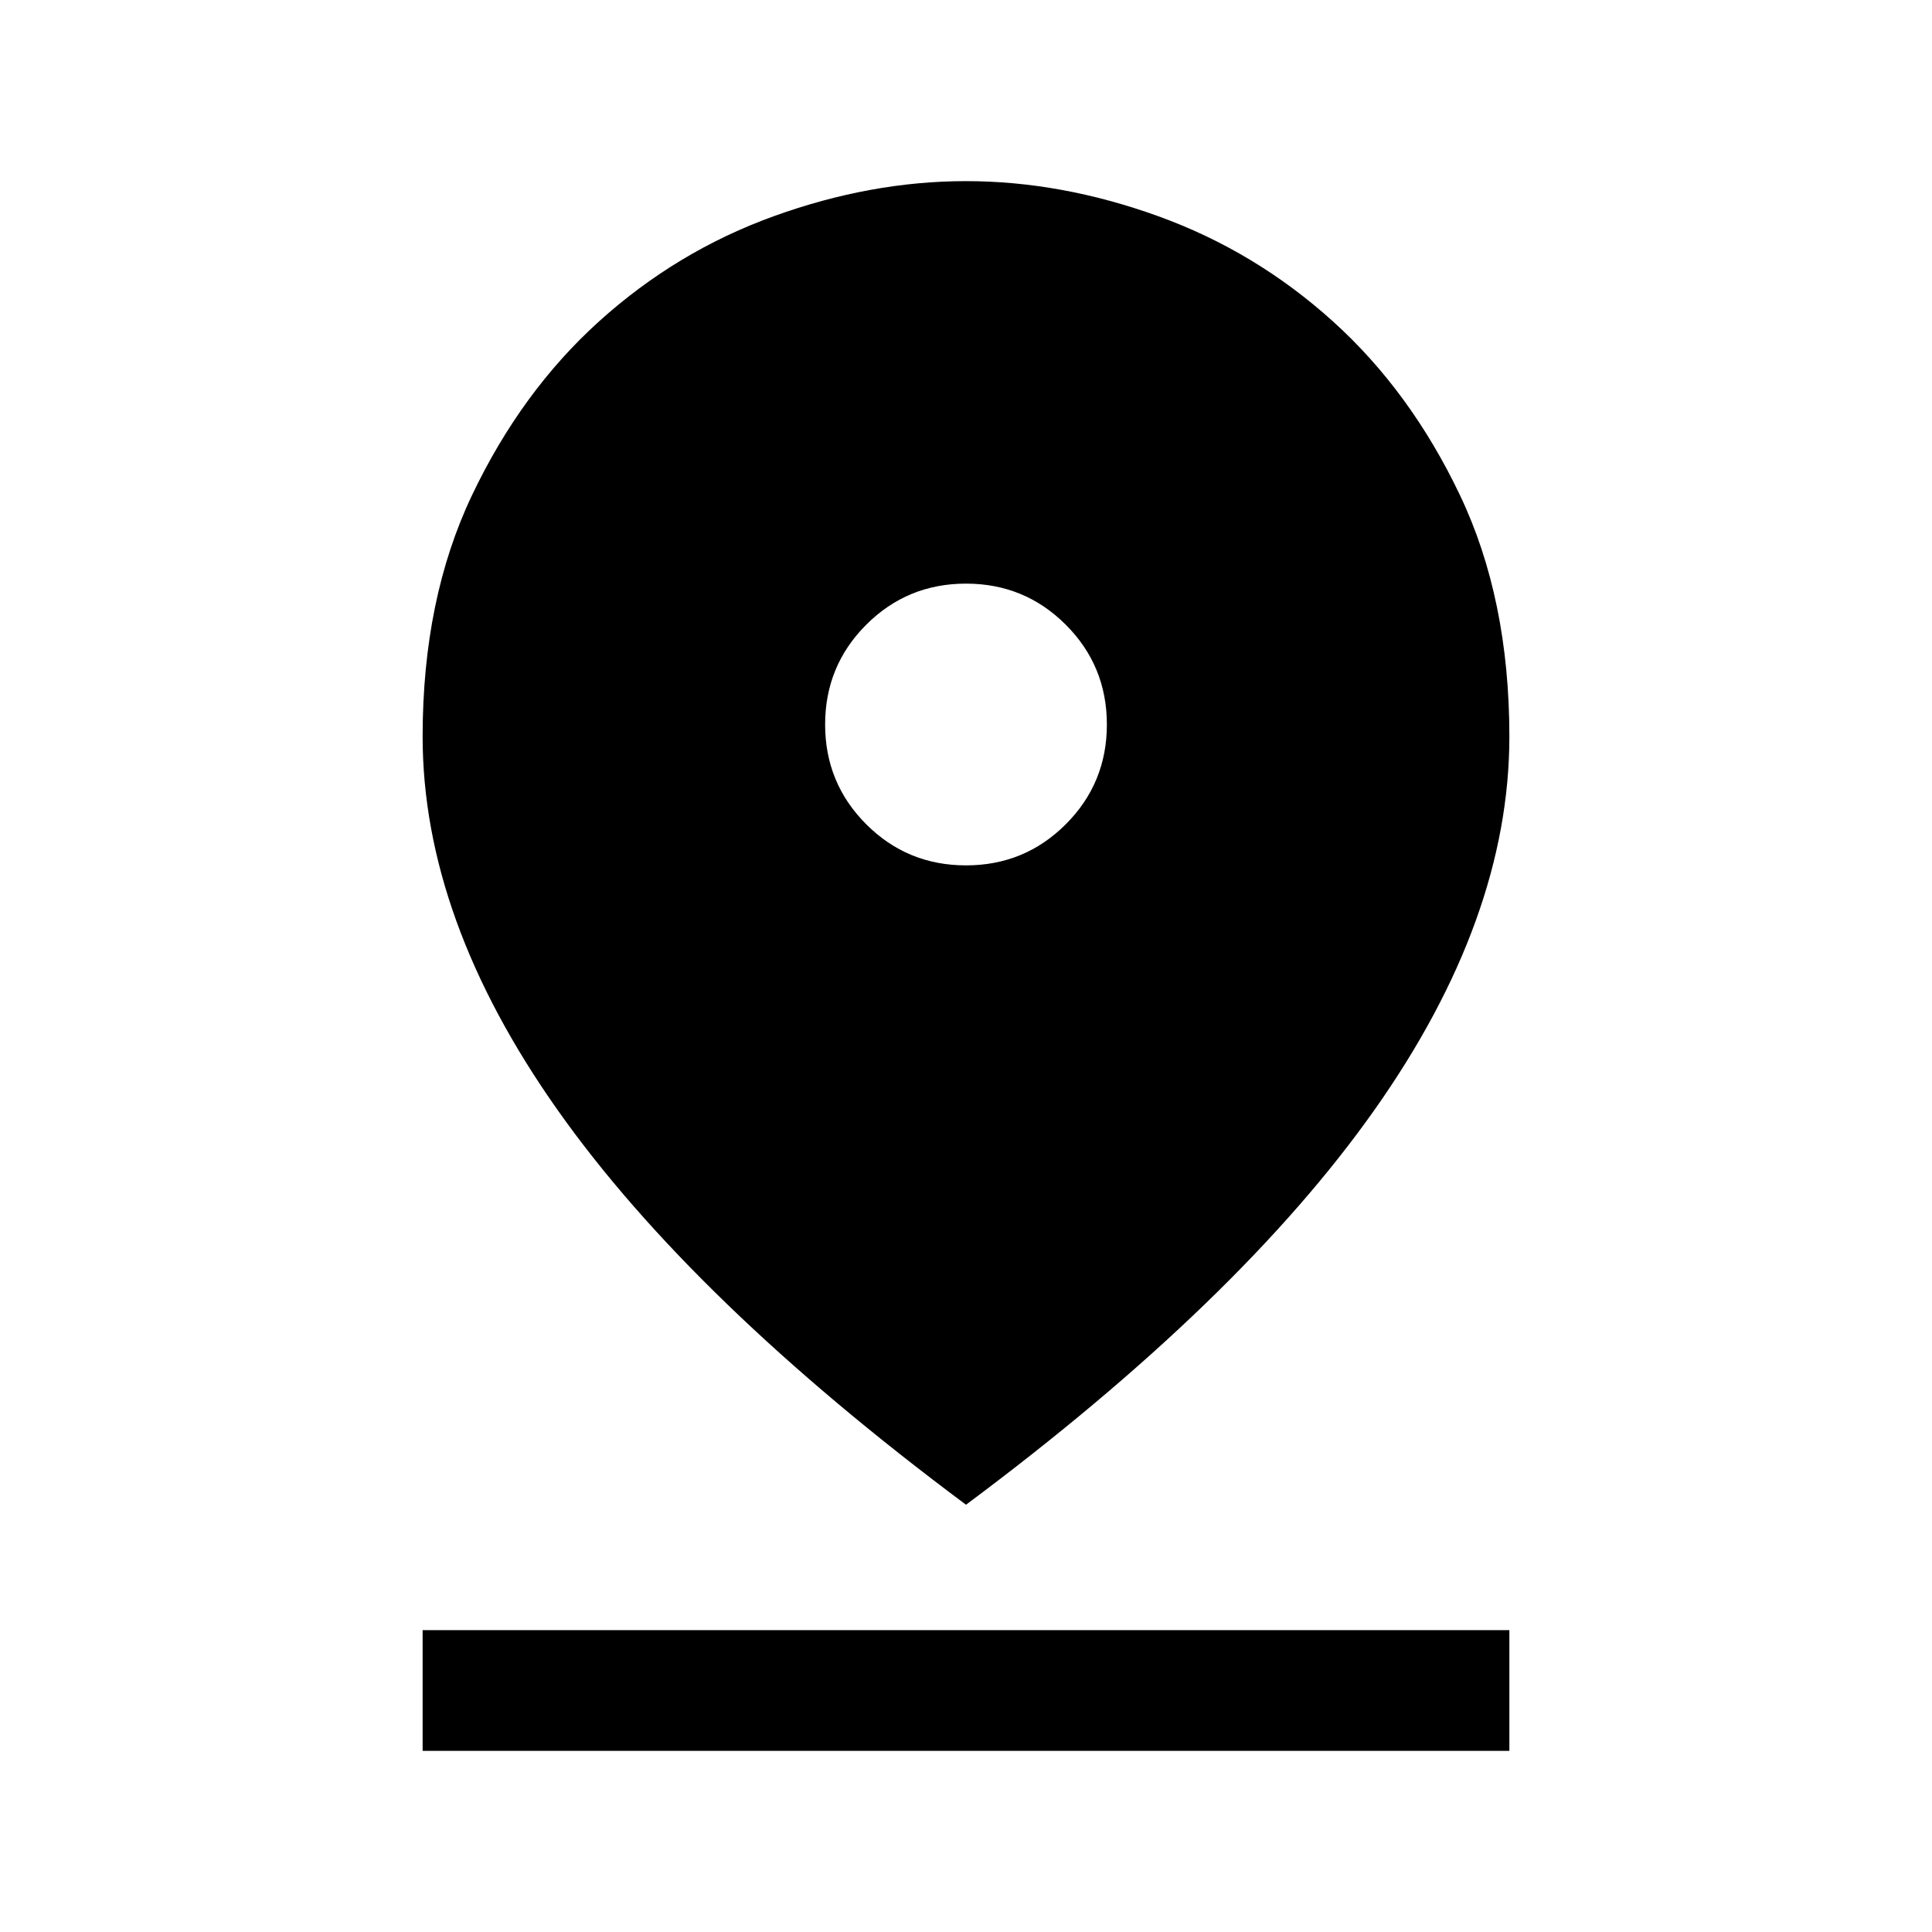 <svg xmlns="http://www.w3.org/2000/svg" height="24" viewBox="0 -960 960 960" width="24"><path d="M480-212.309q-136-101.307-202.999-196.23-67-94.923-67-185.467 0-68.389 24.538-119.922 24.539-51.533 63.128-86.379 38.589-34.846 86.825-52.269 48.236-17.423 95.508-17.423t95.508 17.423q48.236 17.423 86.825 52.269 38.589 34.846 63.128 86.379 24.538 51.533 24.538 119.922 0 90.544-67 185.467Q616-313.616 480-212.309Zm0-317.692q29.154 0 49.576-20.423 20.423-20.422 20.423-49.576t-20.423-49.576Q509.154-669.999 480-669.999t-49.576 20.423Q410.001-629.154 410.001-600t20.423 49.576q20.422 20.423 49.576 20.423Zm-269.999 440v-59.998h539.998v59.998H210.001Z"/></svg>